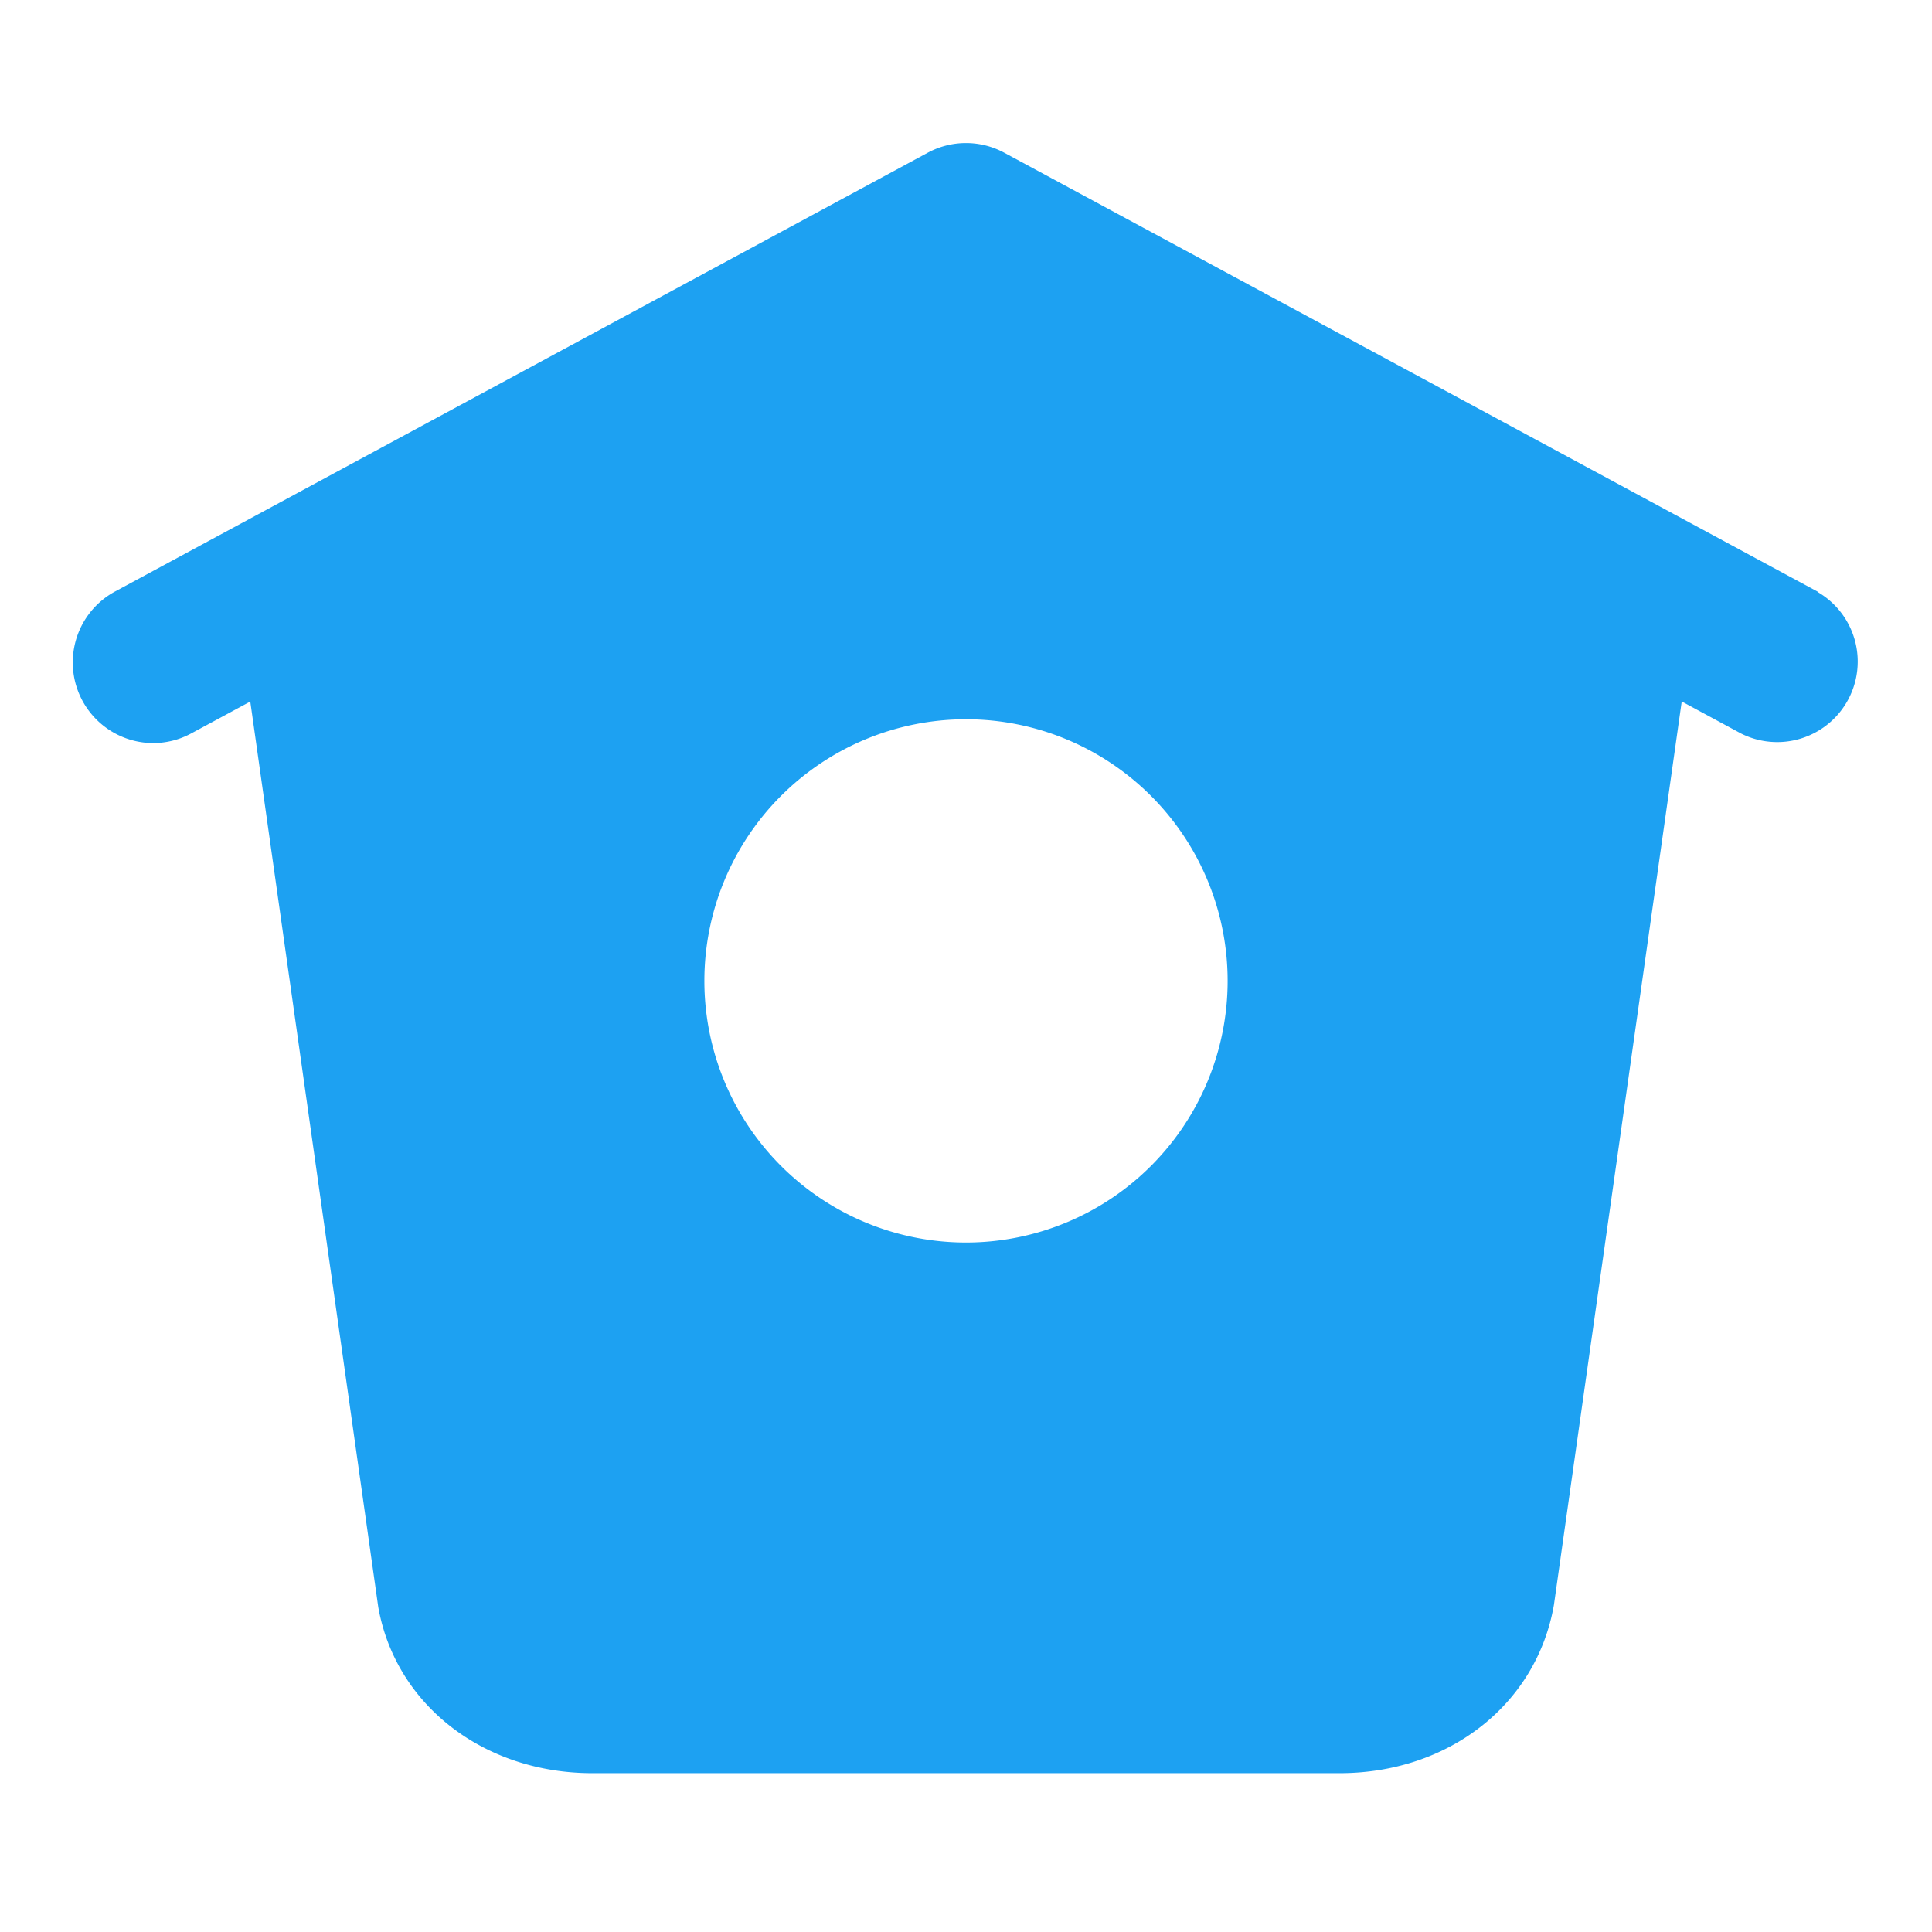 <?xml version="1.0" encoding="utf-8"?>
<!-- Generator: Adobe Illustrator 18.0.0, SVG Export Plug-In . SVG Version: 6.00 Build 0)  -->
<!DOCTYPE svg PUBLIC "-//W3C//DTD SVG 1.1//EN" "http://www.w3.org/Graphics/SVG/1.1/DTD/svg11.dtd">
<svg width="24" height="24" viewBox="0 0 24 24" version="1.1" xmlns="http://www.w3.org/2000/svg" xmlns:xlink="http://www.w3.org/1999/xlink">
	<g fill="#1da1f2">
		<path d="M22.58 7.35L12.475 1.897a1 1 0 0 0-.95 0L1.425 7.35A1.002 1.002 0 0 0 1.9 9.231c.16 0 .324-.038.475-.12l.734-.396 1.59 11.25c.216 1.214 1.31 2.062 2.66 2.062h9.282c1.35 0 2.444-.848 2.662-2.088l1.588-11.225.737.398a1 1 0 0 0 .95-1.759zM12 15.435a3.25 3.25 0 1 1 0-6.5 3.25 3.25 0 0 1 0 6.5z"></path>
	</g>
</svg>